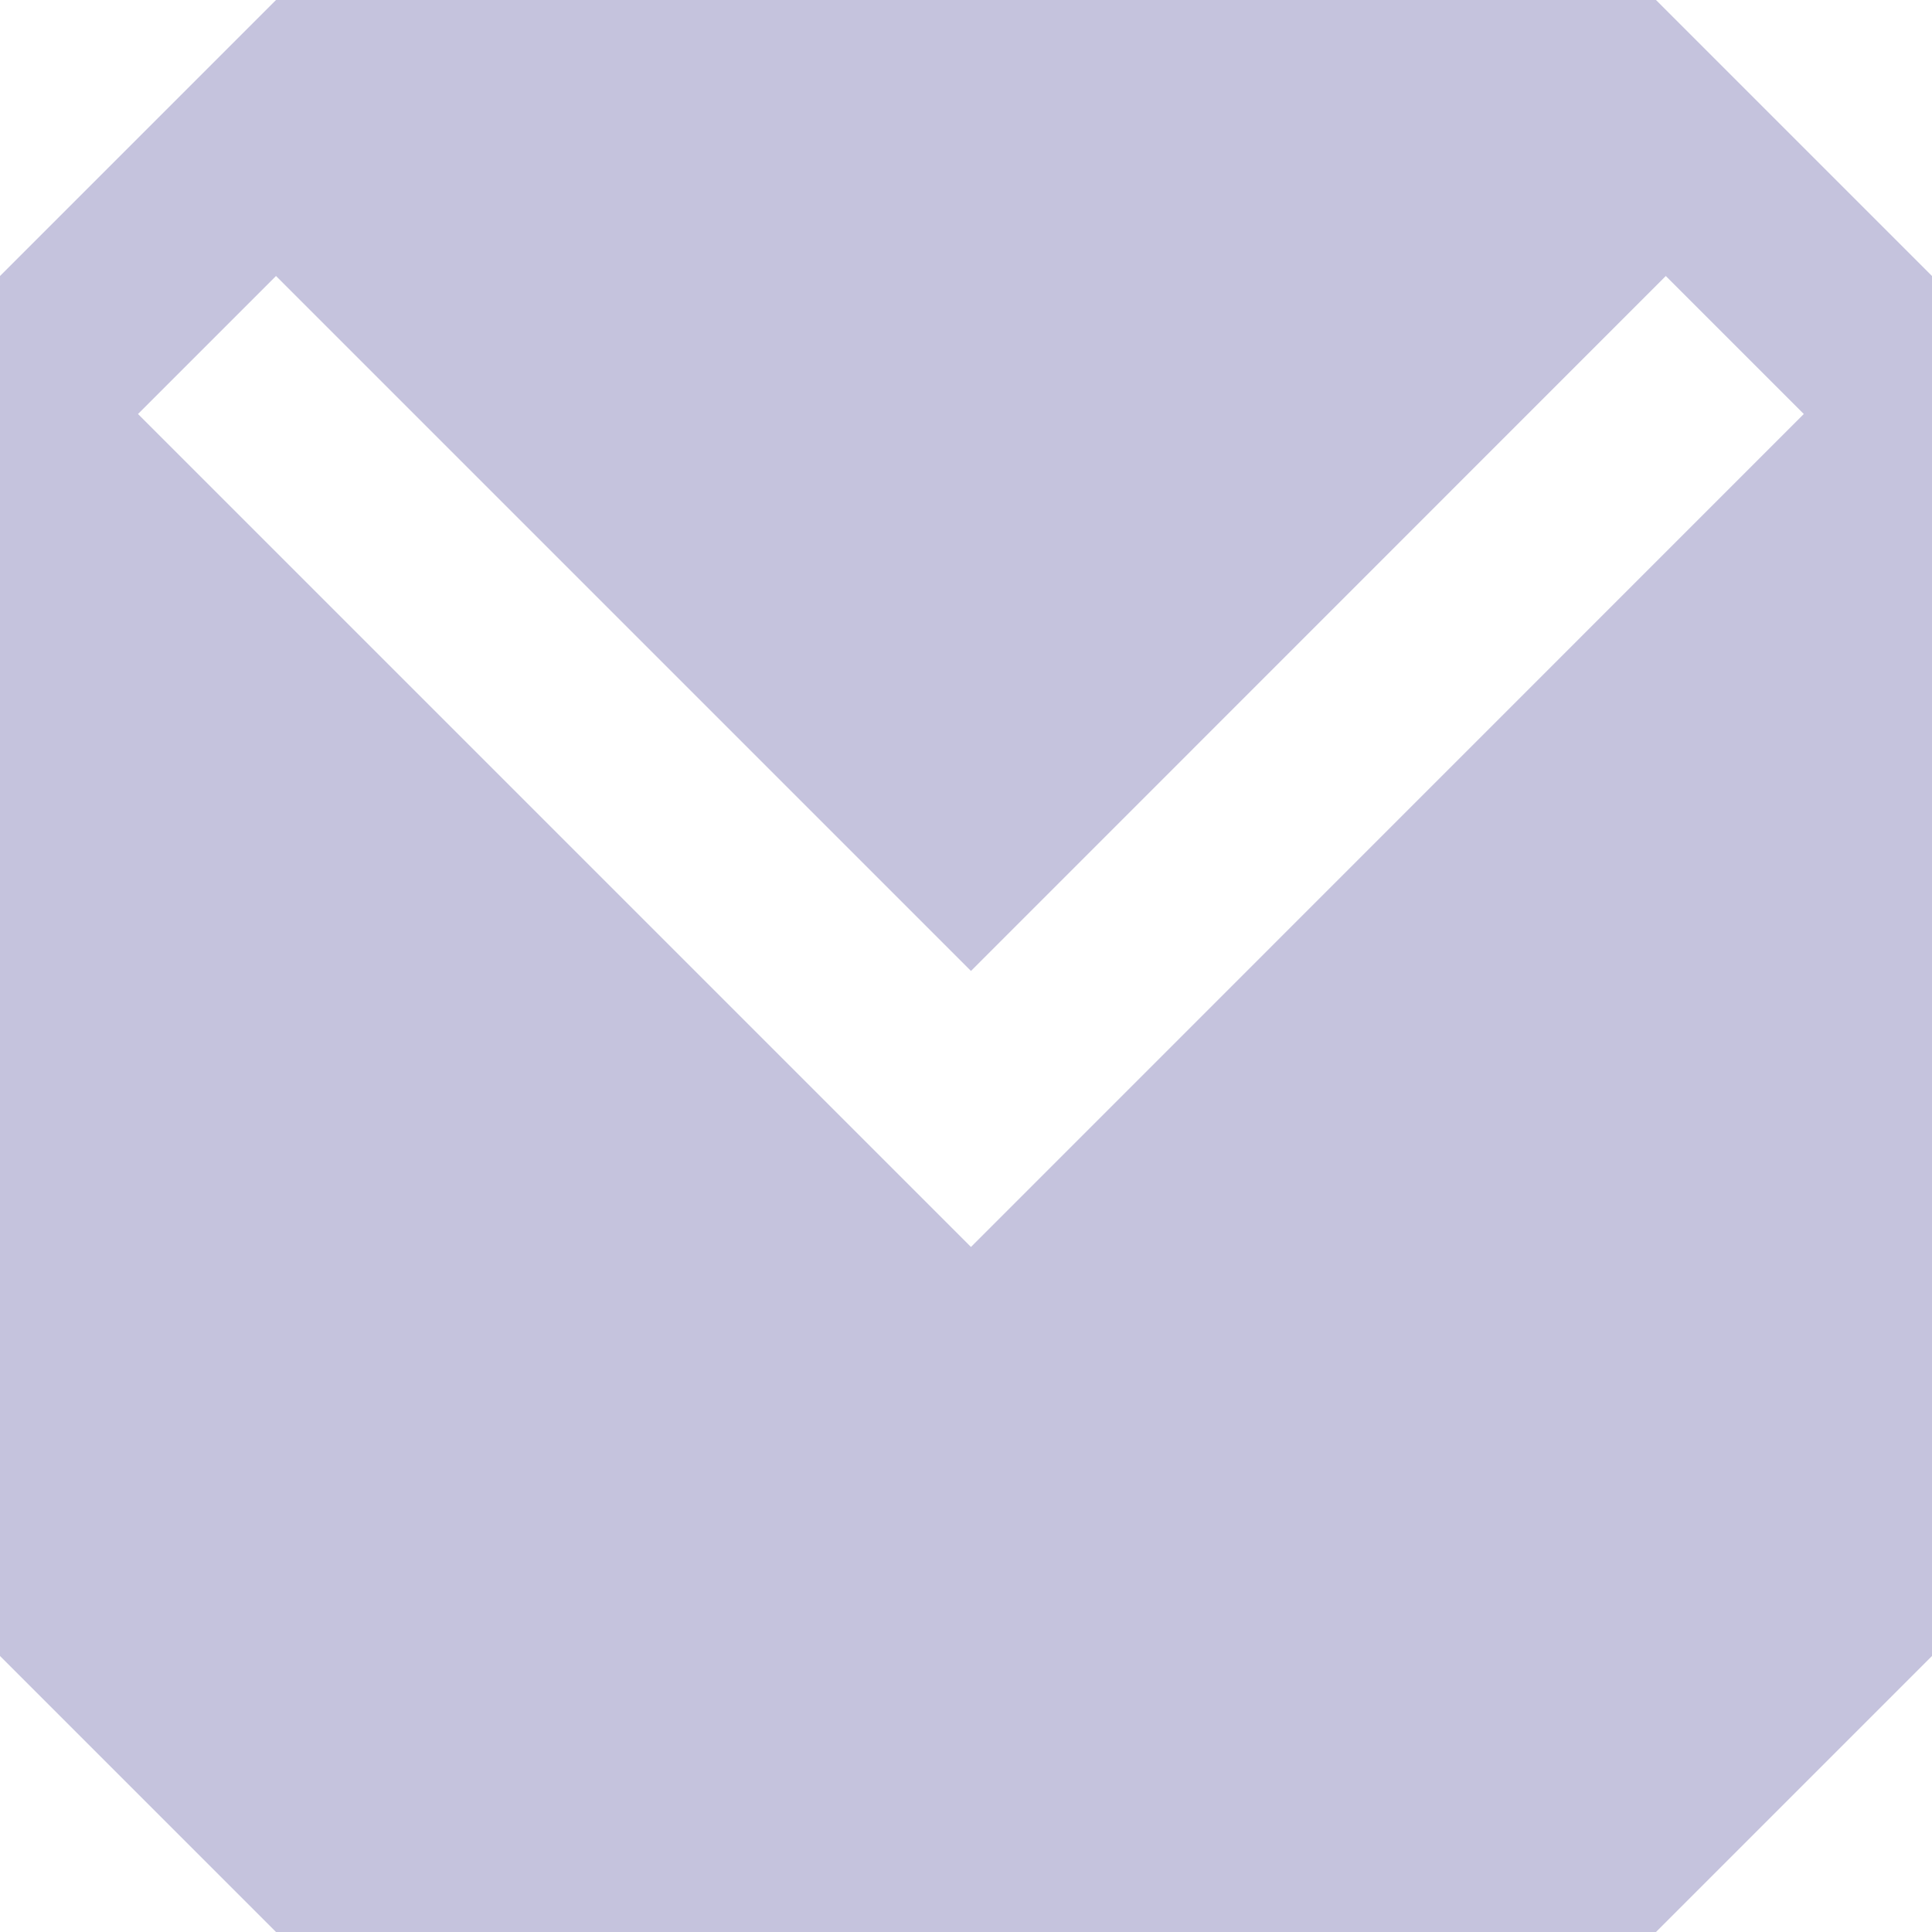 <?xml version="1.0" encoding="UTF-8"?>
<svg width="14px" height="14px" viewBox="0 0 14 14" version="1.1" xmlns="http://www.w3.org/2000/svg" xmlns:xlink="http://www.w3.org/1999/xlink">
    <!-- Generator: Sketch 51.1 (57501) - http://www.bohemiancoding.com/sketch -->
    <title>Combined Shape</title>
    <desc>Created with Sketch.</desc>
    <defs></defs>
    <g id="Page-1" stroke="none" stroke-width="1" fill="none" fill-rule="evenodd">
        <g id="图标" transform="translate(-232, -448)" fill="#C5C3DD">
            <path d="M234,448 L244,448 L246,450 L246,460 L244,462 L234,462 L232,460 L232,450 L234,448 Z M244.071,450 L239.036,455.036 L234,450 L233,451 L239.036,457.036 L245.071,451 L244.071,450 Z" id="Combined-Shape"></path>
        </g>
    </g>
</svg>